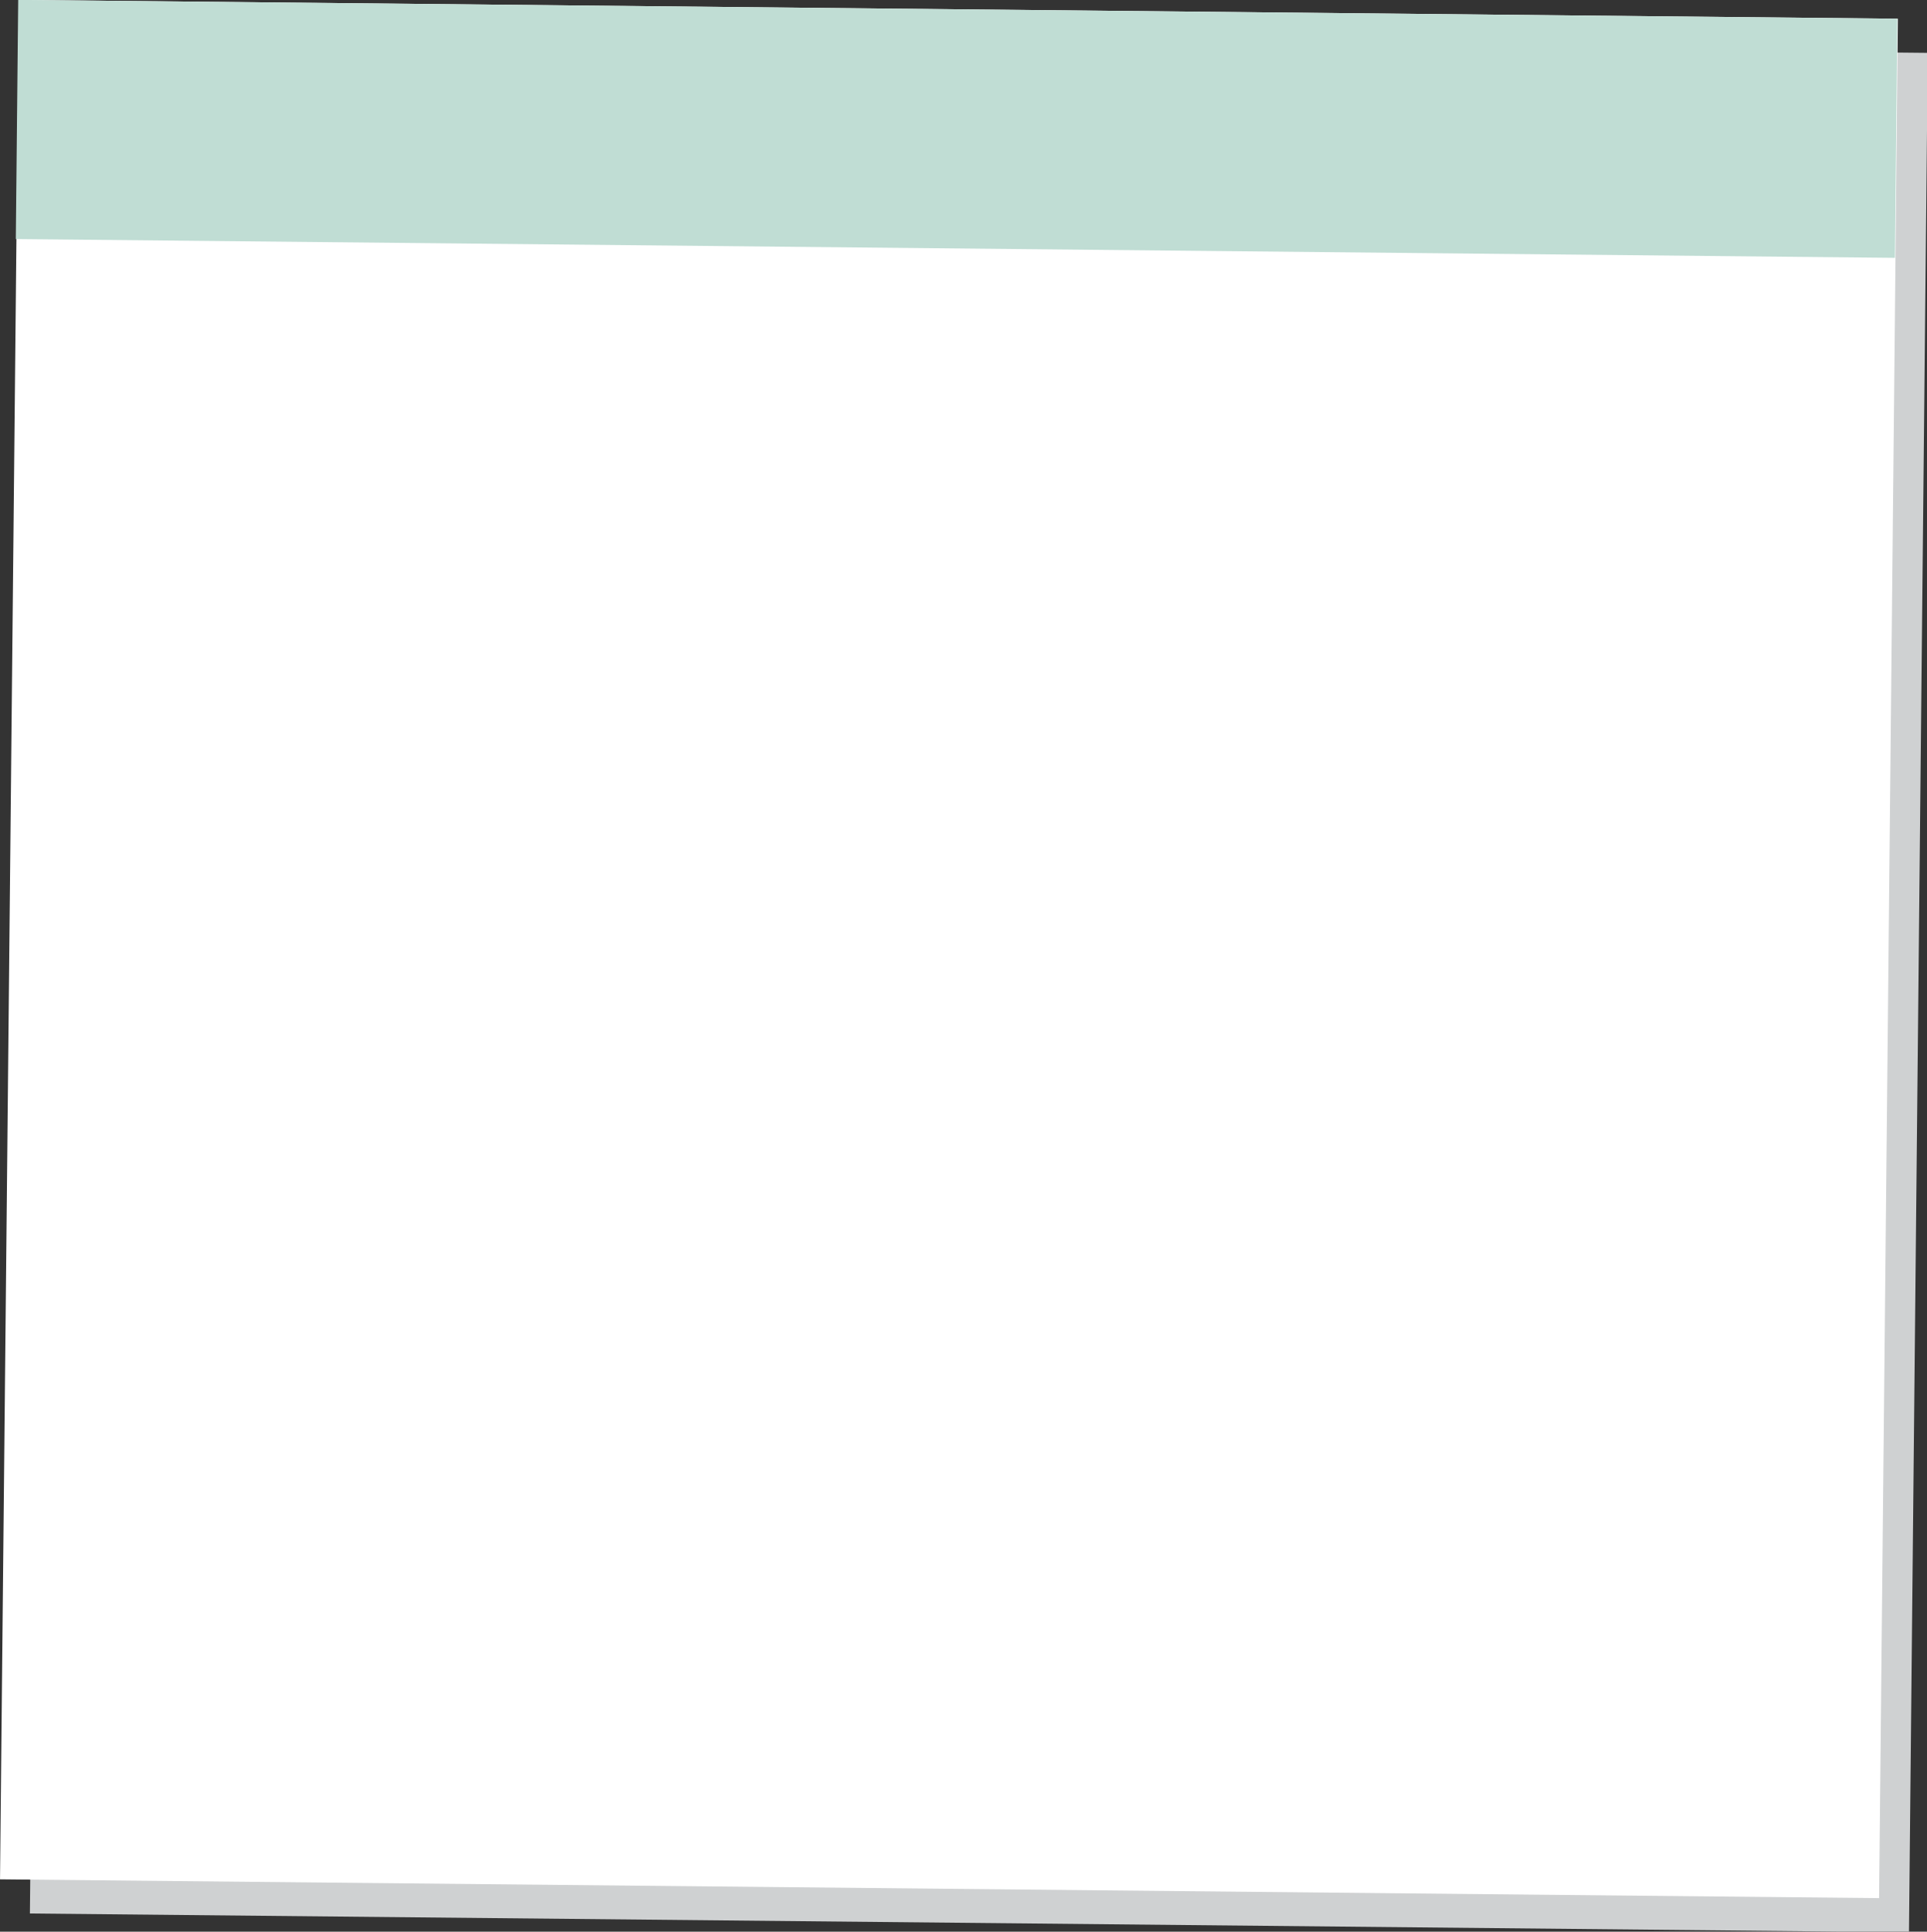 <svg viewBox="0 0 300.37 301.04" xmlns="http://www.w3.org/2000/svg" xmlns:xlink="http://www.w3.org/1999/xlink"><rect x="0" y="0" width="300.37" height="301.04" fill="#333333" stroke="none"/><clipPath id="a"><path d="m4.66 5.32h295.71v295.71h-295.71z"/></clipPath><g clip-path="url(#a)"><path d="m6.07 6.73h292.9v292.9h-292.9z" fill="#cfd1d2" transform="matrix(.01 -1 1 .01 -2.13 304.21)"/></g><path d="m1.41 1.41h292.9v292.9h-292.9z" fill="#fff" transform="matrix(.01 -1 1 .01 -1.42 294.28)"/><path d="m130.47-126.36h37.27v292.91h-37.27z" fill="#c0ddd4" transform="matrix(.01 -1 1 .01 127.52 168.99)"/></svg>